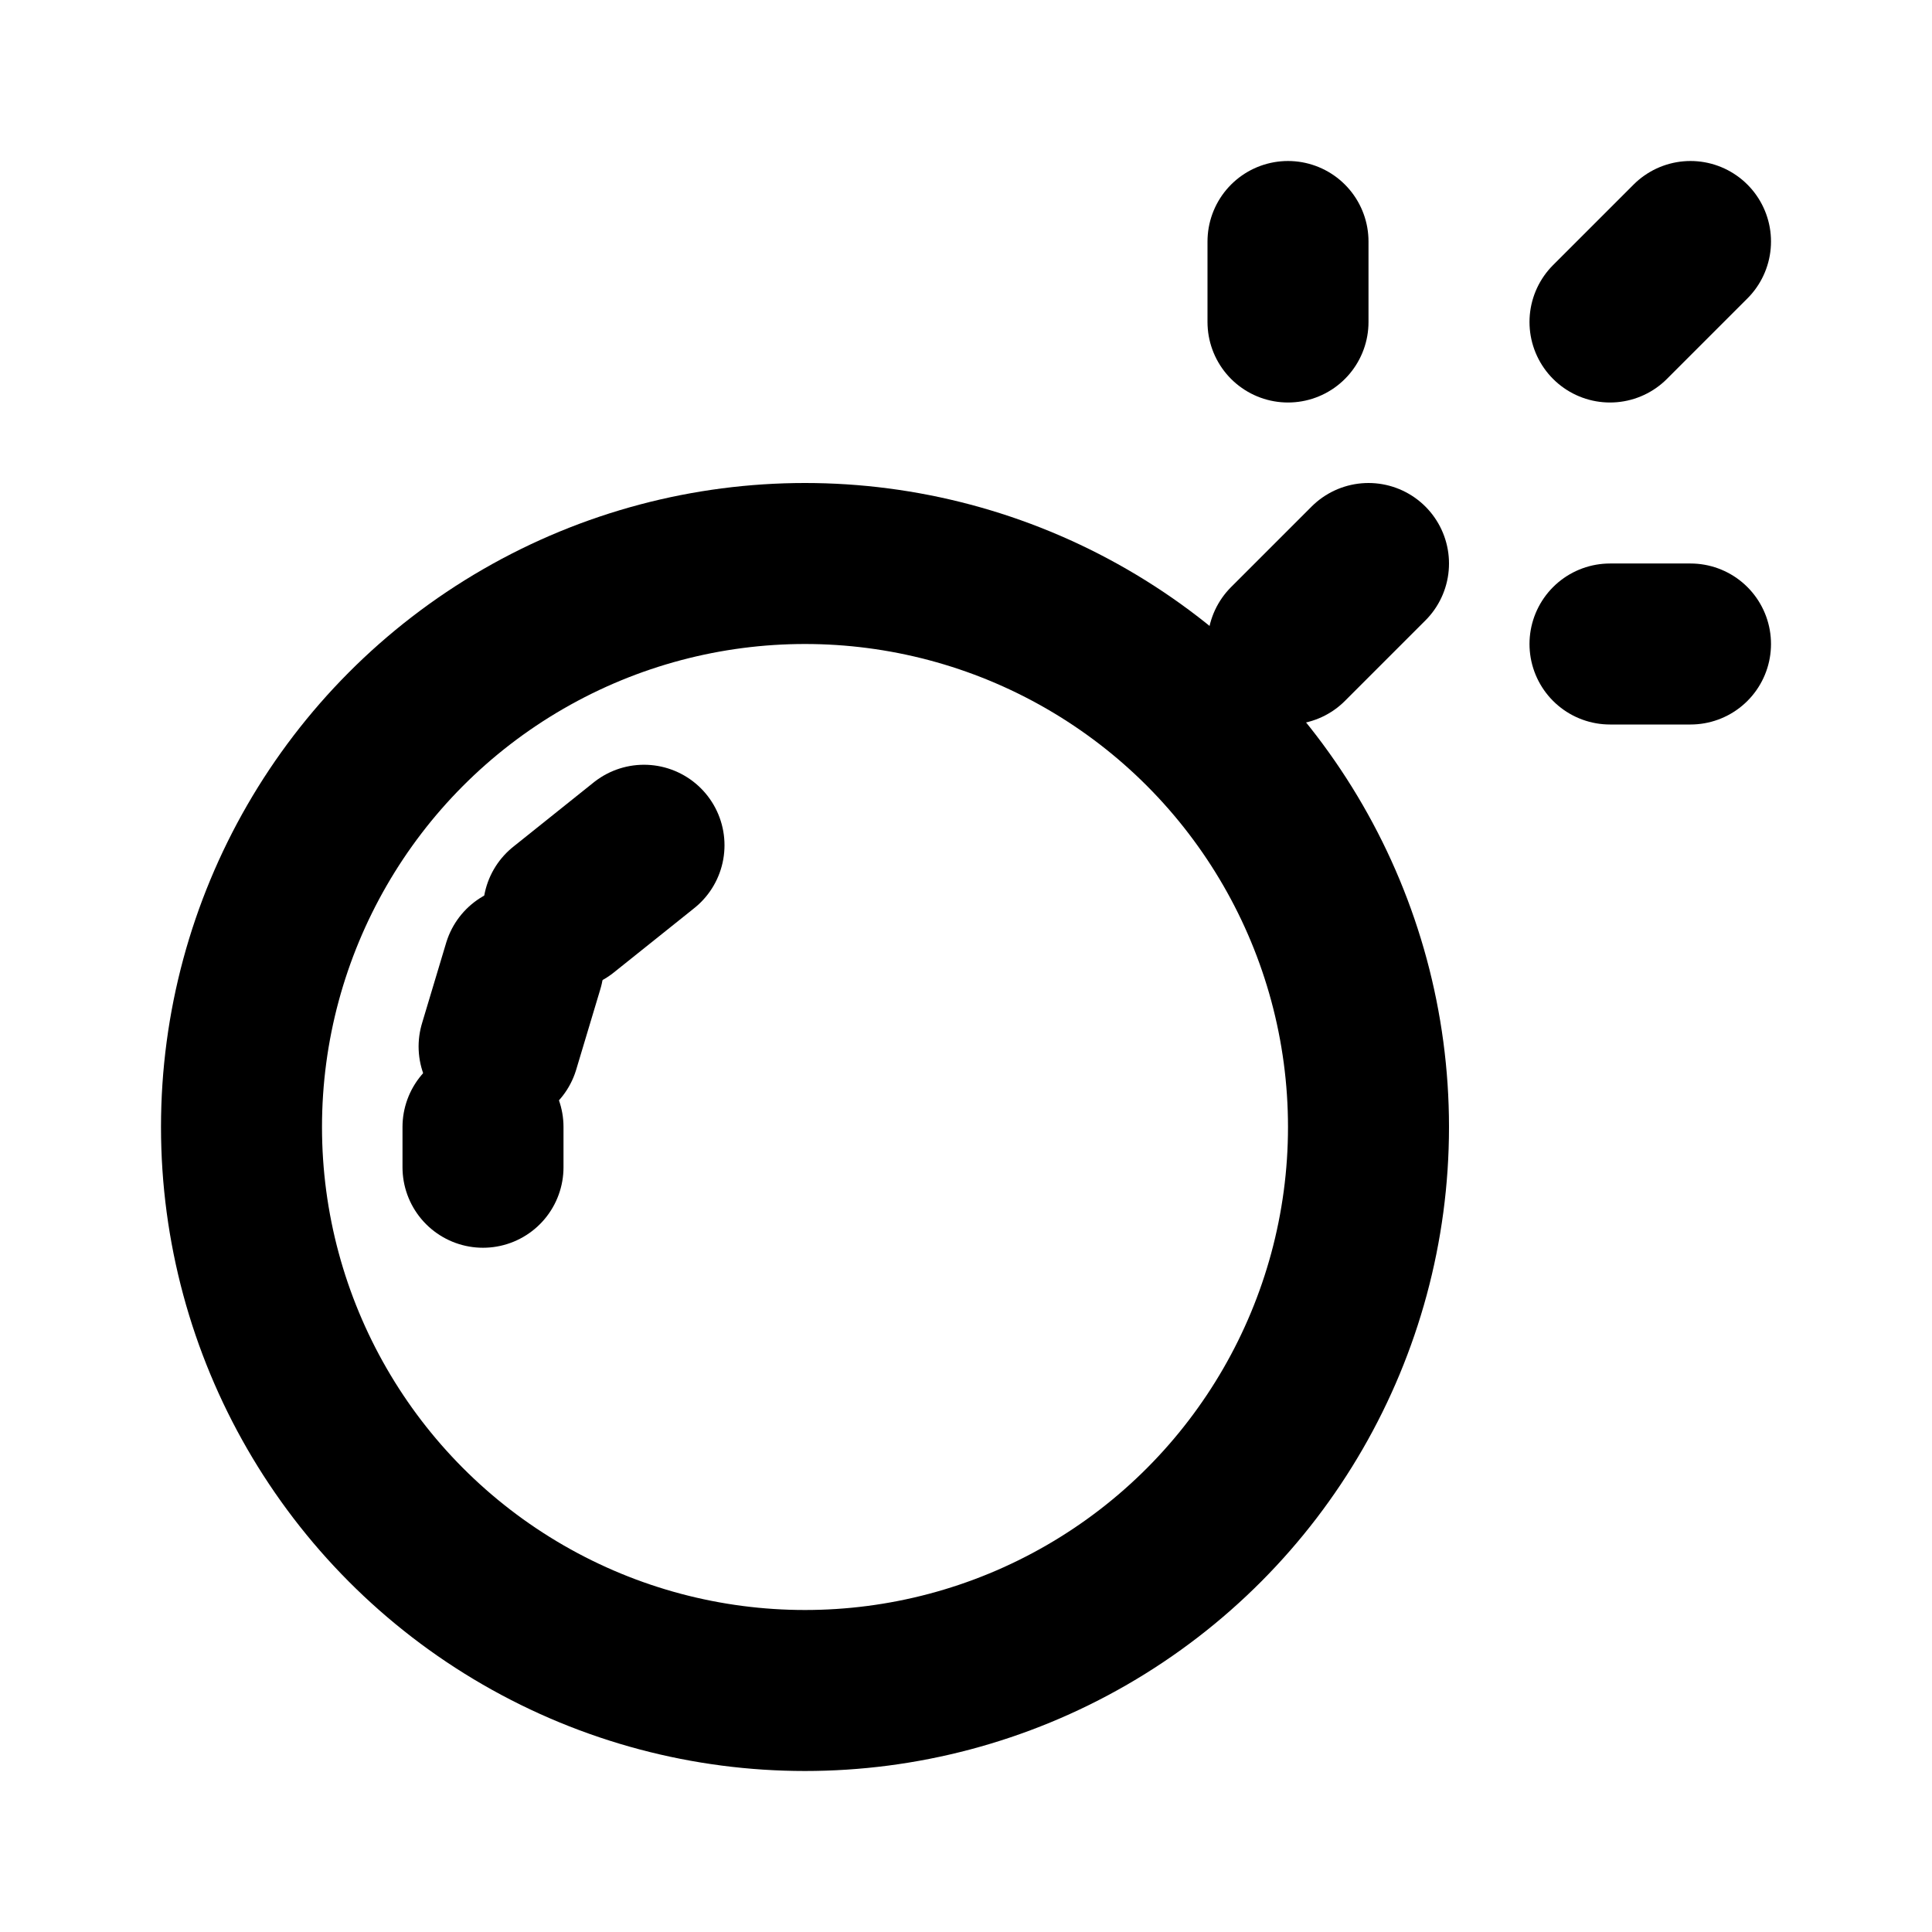 <svg xmlns="http://www.w3.org/2000/svg" width="24" height="24" viewBox="0 0 24 24" fill="none" stroke="currentColor" stroke-width="2" stroke-linecap="round" stroke-linejoin="round" class="feather feather-alert-circle"><circle cx="10" cy="14" r="7"/><line x1="16" y1="8" x2="17" y2="7"/><line x1="20" y1="4" x2="21" y2="3"/><line x1="16" y1="4" x2="16" y2="3"/><line x1="20" y1="8" x2="21" y2="8"/><line x1="6.2" y1="13" x2="6.5" y2="12"/><line x1="6" y1="14.5" x2="6" y2="14"/><line x1="7" y1="11.3" x2="8" y2="10.5"/></svg>